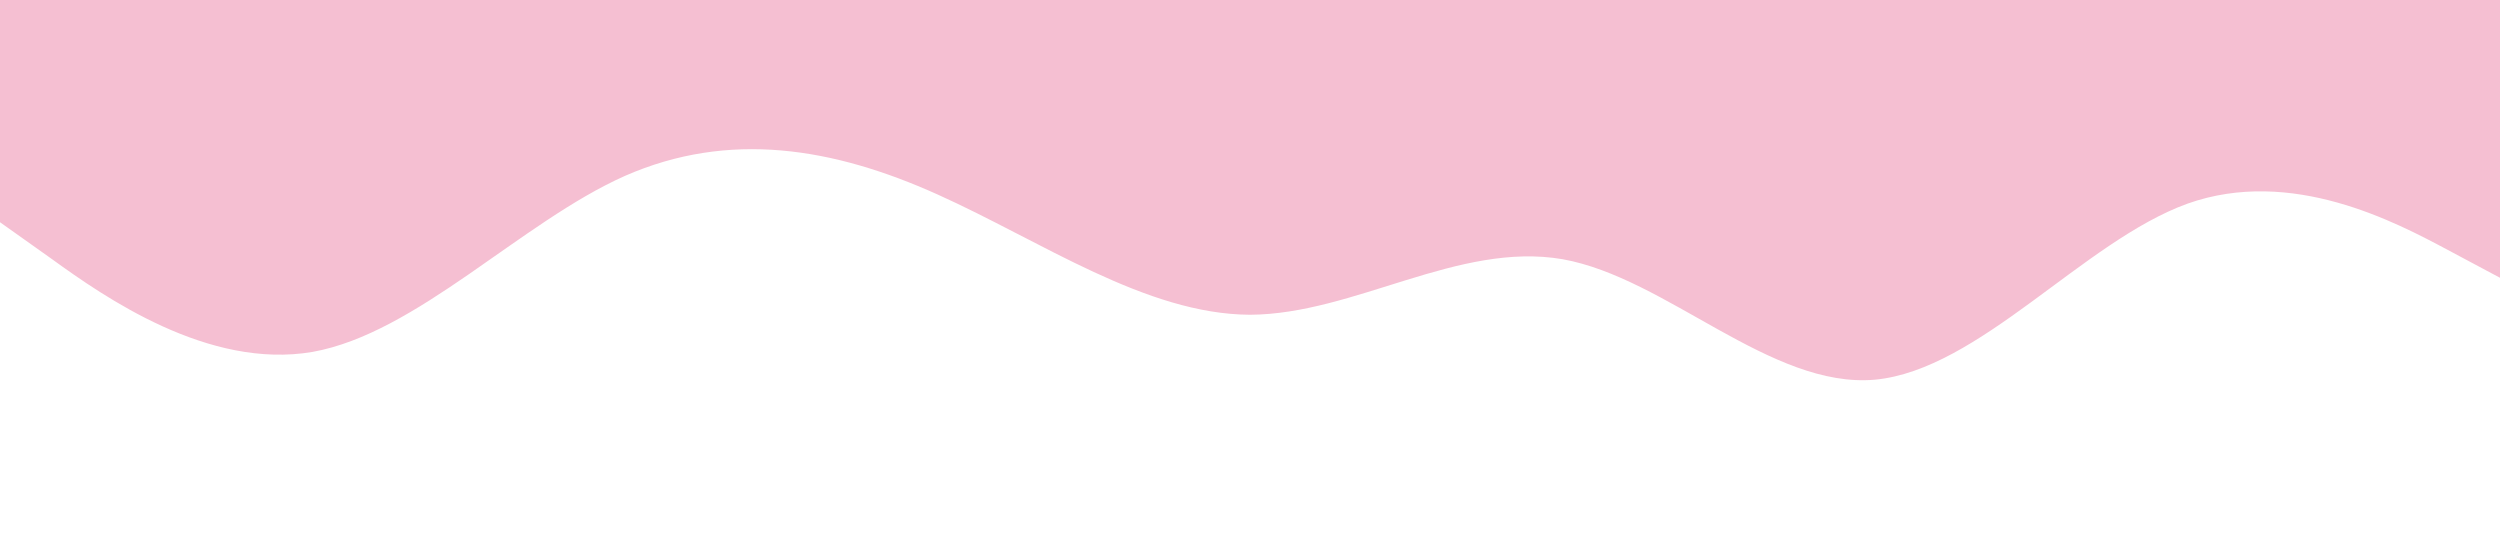 <?xml version="1.0" standalone="no"?><svg xmlns="http://www.w3.org/2000/svg" viewBox="0 0 1440 320"><path fill="#F5BFD2" fill-opacity="1" d="M0,128L30,149.3C60,171,120,213,180,202.7C240,192,300,128,360,101.3C420,75,480,85,540,112C600,139,660,181,720,181.3C780,181,840,139,900,149.3C960,160,1020,224,1080,218.7C1140,213,1200,139,1260,117.3C1320,96,1380,128,1410,144L1440,160L1440,0L1410,0C1380,0,1320,0,1260,0C1200,0,1140,0,1080,0C1020,0,960,0,900,0C840,0,780,0,720,0C660,0,600,0,540,0C480,0,420,0,360,0C300,0,240,0,180,0C120,0,60,0,30,0L0,0Z"></path></svg>